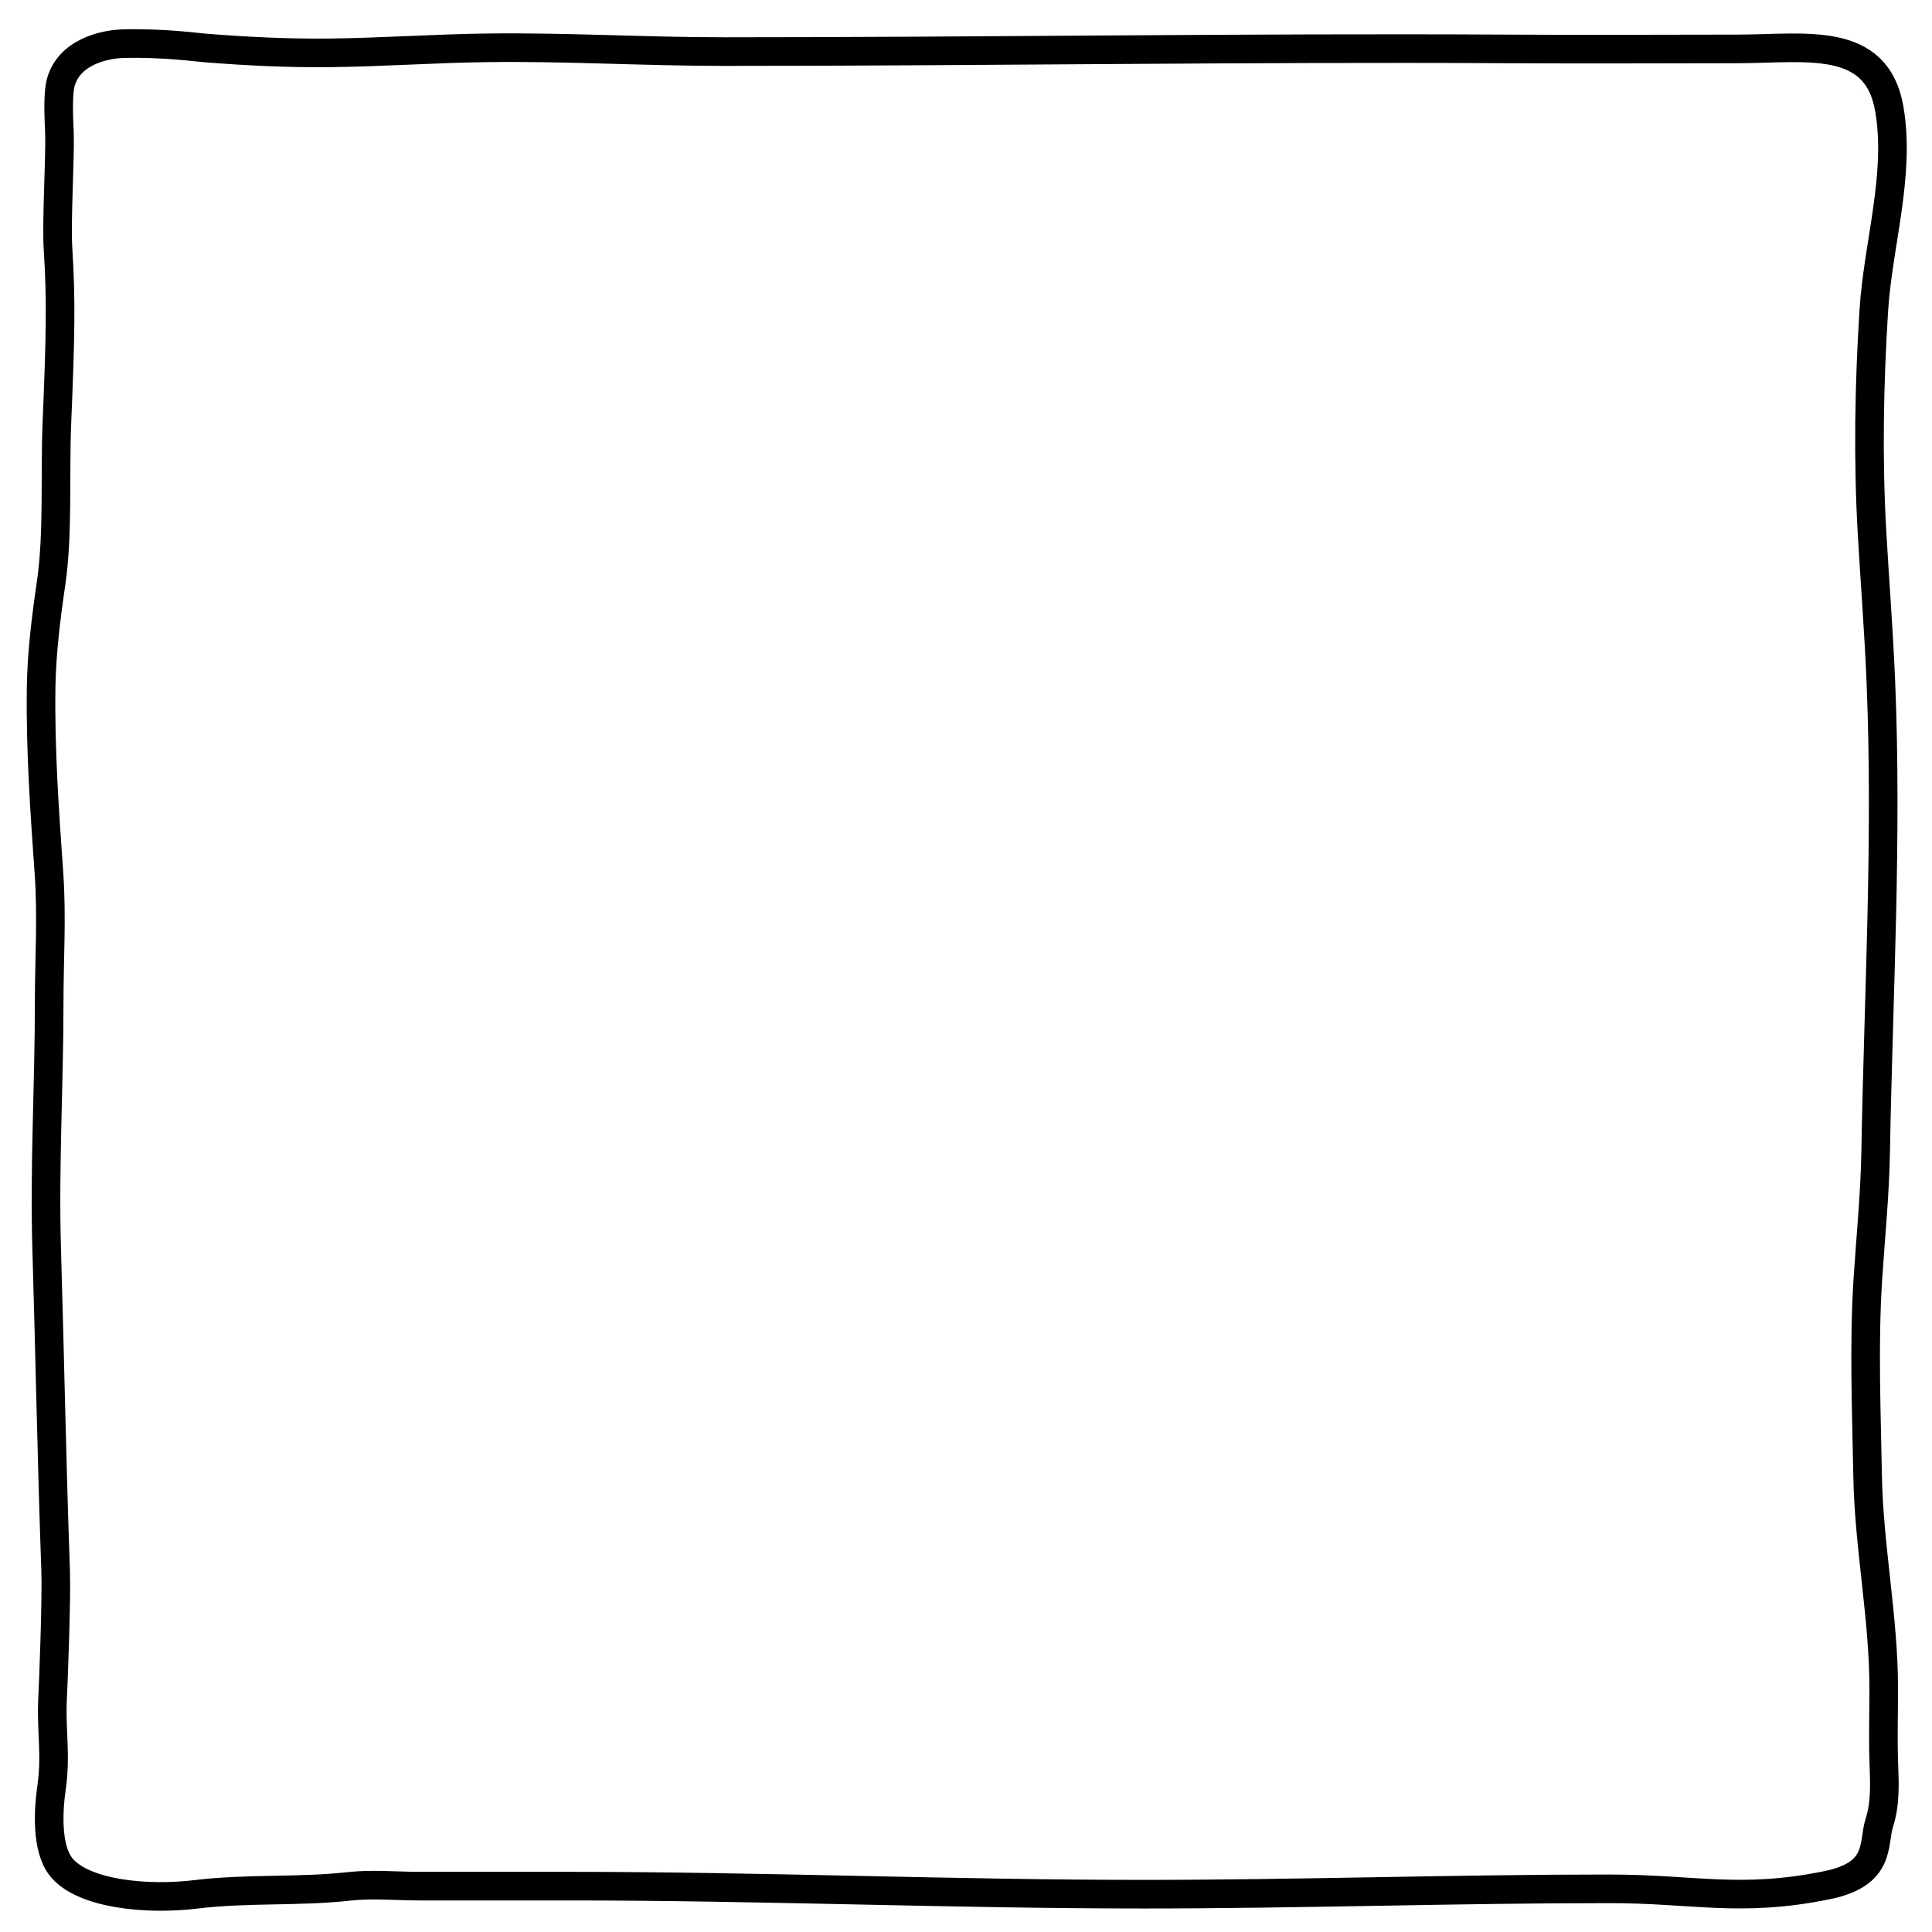 <svg version="1.2" xmlns="http://www.w3.org/2000/svg" viewBox="0 0 2161 2161" width="2161" height="2161">
	<title>Board</title>
	<style>
		.s0 { fill: none;stroke: #000000;stroke-linecap: round;stroke-linejoin: round;stroke-width: 32 } 
	</style>
	<path id="Layer 32" fill-rule="evenodd" class="s0" d="m64.9 278.3c-2-30.2 2.5-101.5 1.6-129.3-0.5-14.4-2.5-44.3 2-58.6 11.7-36.5 56.8-41.1 67.7-41.5 46-1.4 86.5 4.3 92.6 4.7 48.3 3.8 92.3 6 140.8 5.5 55.6-0.6 118.3-4.9 174-5.6 91.3-1.2 175.5 4.2 266.6 4.2 291.6 0 582.5-4.6 874.4-3 86.5 0.5 173.1 0.1 259.6 0 74.9-0.1 154.7-15.6 169 66.9 12.8 73.9-12.6 151.2-17.3 225.9-5.2 81.9-6.7 165.9-2 248 3.2 55.8 7.6 111.1 9.9 167.1 7.3 176.3-2.7 349.5-5.8 525.1-0.8 48.1-5.7 96-8.8 144-4.6 72.4-1.5 147.2-0.2 219.8 1.5 79 18 158.4 18 237.1 0 26.6-0.8 53.4 0 80.1 0.7 22.9 2.5 47.1-4.9 70.1-7.6 23.6 3.1 57.4-58.8 69.9-96.9 19.7-148.2 4-243.2 4-173.6 0-346.8 6-520.5 6-214.3 0-428.2-9-642.6-9q-84 0-168.1 0c-25.4 0-52.6-2.6-77.9 0.2-57 6.4-113.3 1.9-172.1 9-55.9 6.8-126.2-0.7-150.3-30.3-17.1-21-14.5-64.2-11.1-87.8 5.6-38.9-0.5-63.1 1.3-101 0.9-17.7 4.6-111.2 3.4-143.8-4.3-120.7-6.4-238.4-10-359.5-2.7-91.2 2.8-183.1 2.8-274.5 0-47.8 3.2-96.9-0.2-144.6-4.9-69.3-9.8-138.9-8.8-208.7 0.6-38.5 5.6-78.7 11.2-116.8 8-54.5 4.1-122.8 6.4-177.7 4-96.6 5-137.6 1.3-195.9z"/>
</svg>